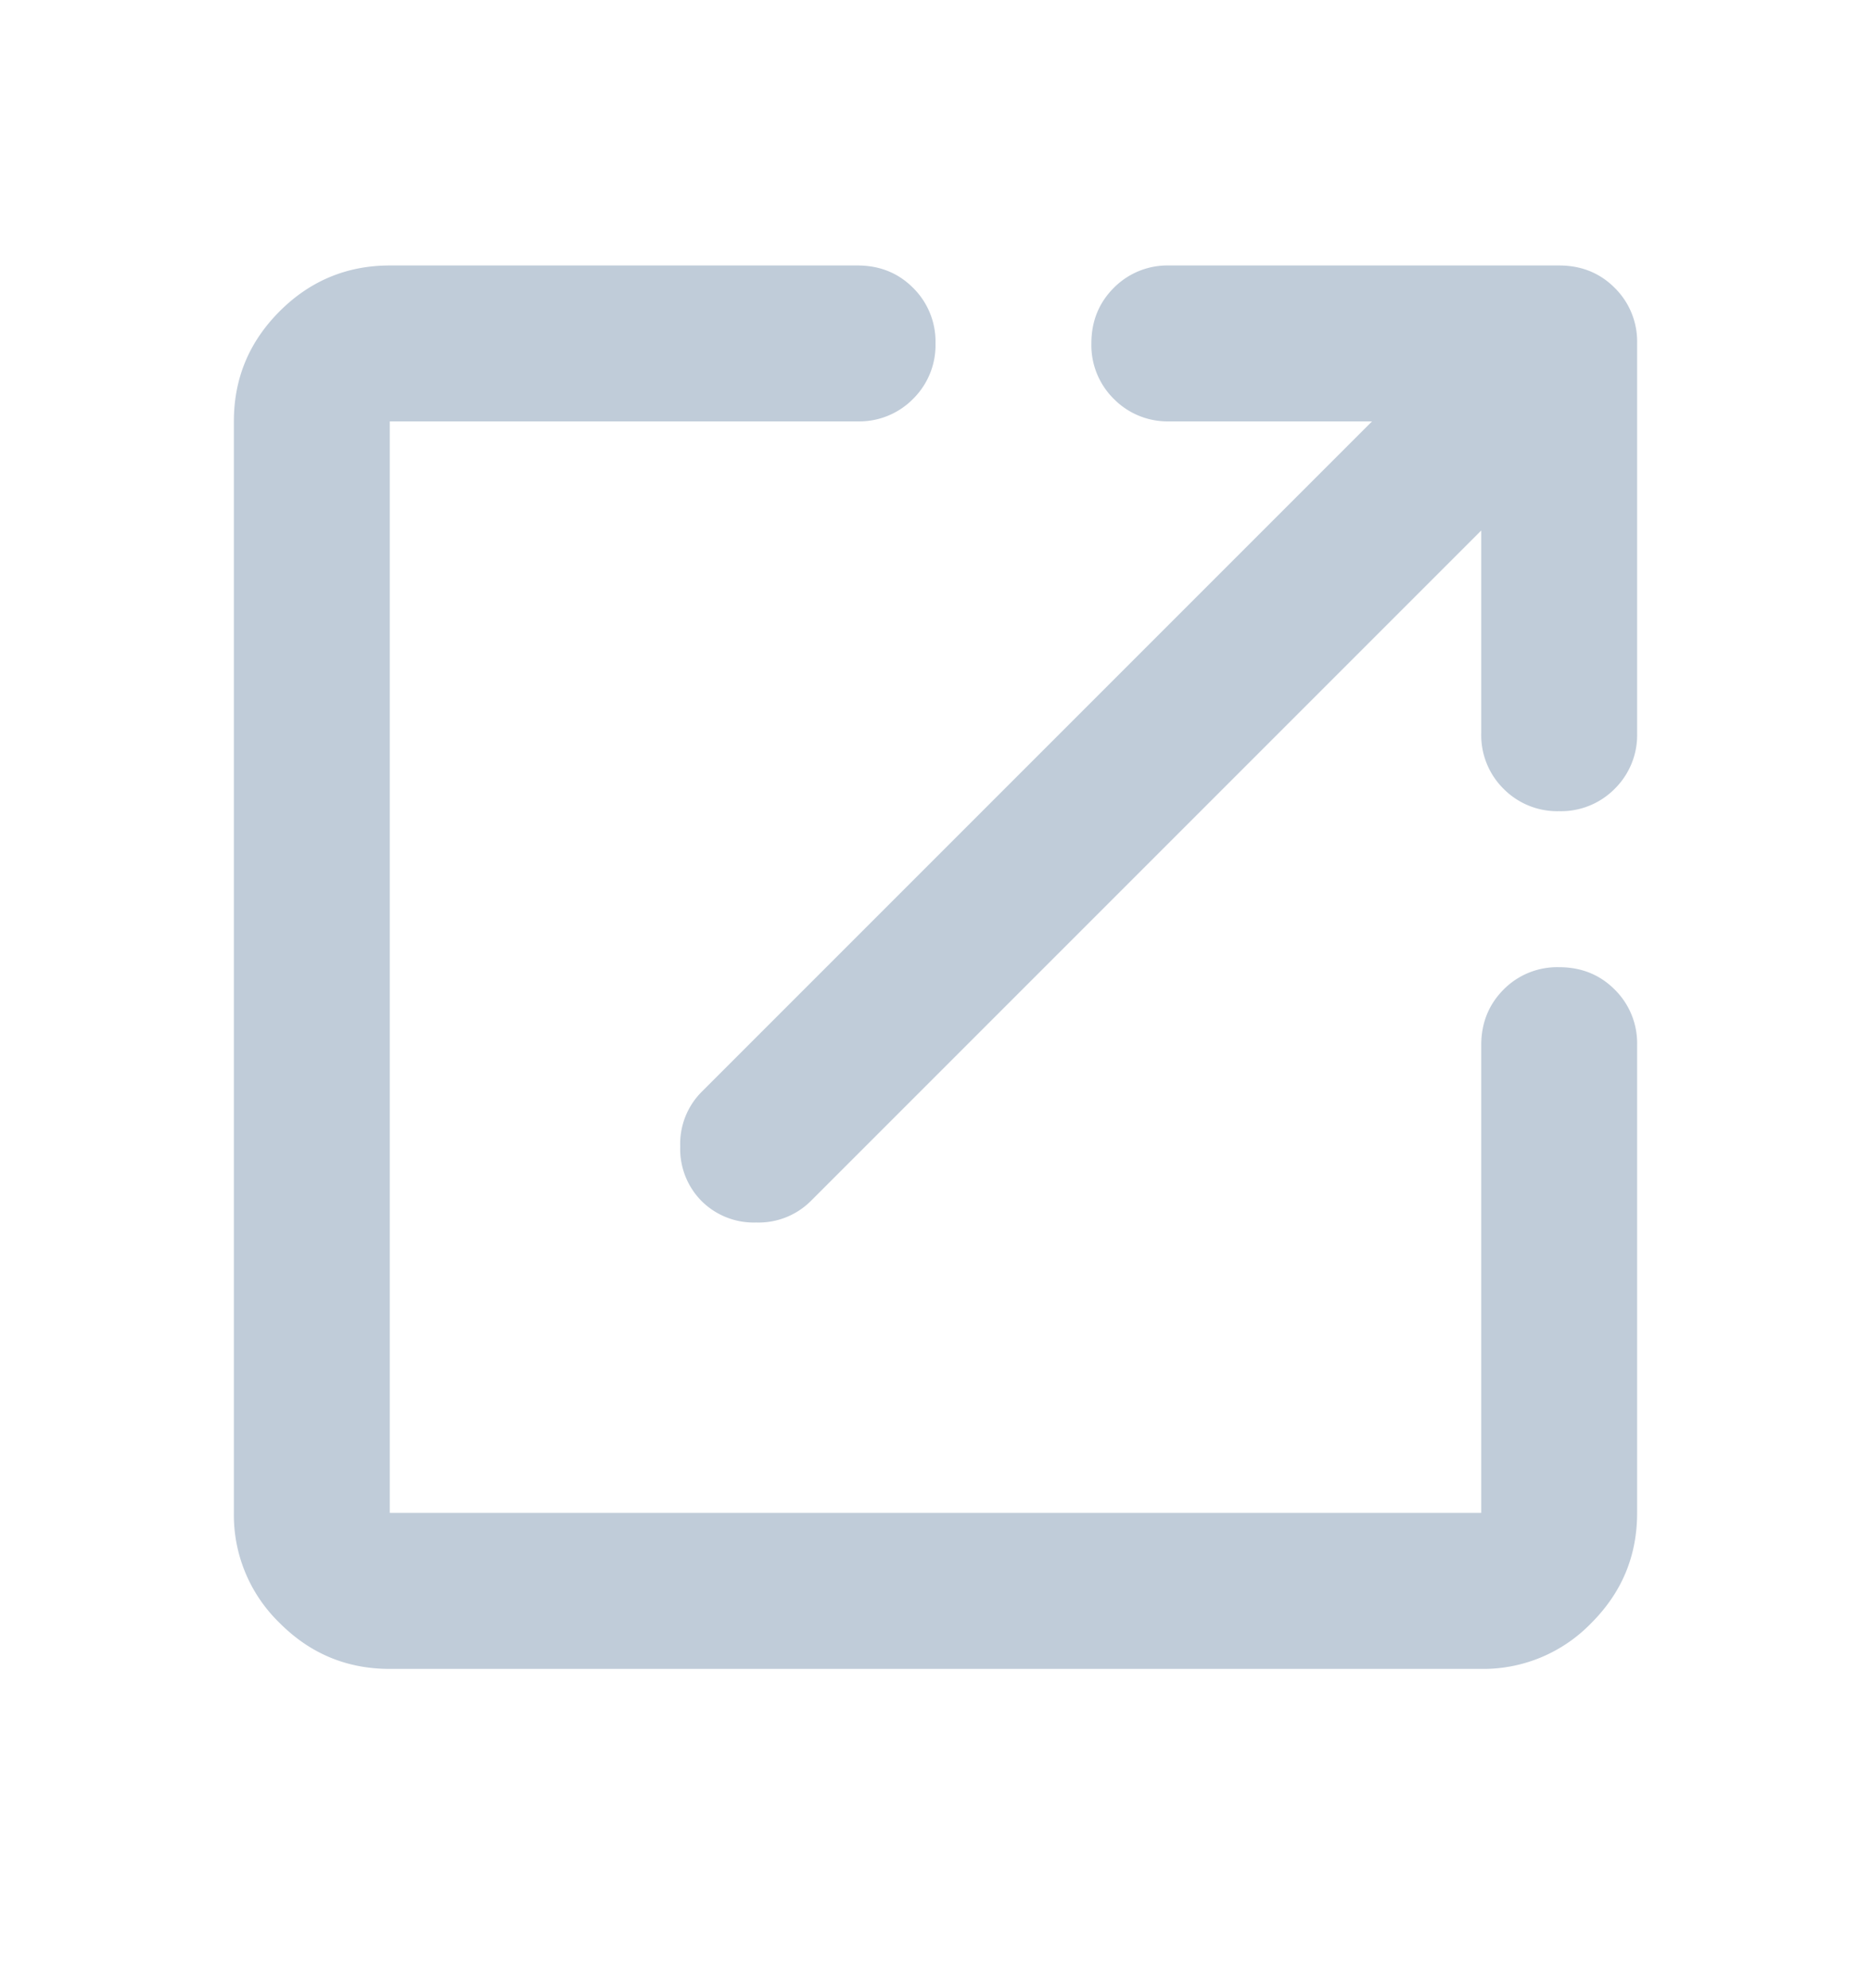 <svg xmlns="http://www.w3.org/2000/svg" width="16" height="17" fill="none" viewBox="0 0 16 17">
  <path fill="#C0CCD9" d="M3.333 14.27c-.366 0-.68-.13-.941-.392A1.284 1.284 0 0 1 2 12.936V3.603c0-.367.13-.68.392-.942.26-.26.575-.391.941-.391h4c.19 0 .348.064.475.191A.645.645 0 0 1 8 2.936a.645.645 0 0 1-.192.475.645.645 0 0 1-.475.192h-4v9.333h9.334v-4c0-.189.064-.347.191-.475a.645.645 0 0 1 .475-.191c.19 0 .348.064.475.191a.645.645 0 0 1 .192.475v4c0 .367-.13.68-.392.942a1.284 1.284 0 0 1-.941.392H3.333Zm9.334-9.734L6.933 10.27a.632.632 0 0 1-.466.183A.632.632 0 0 1 6 10.27a.632.632 0 0 1-.183-.467A.63.63 0 0 1 6 9.336l5.733-5.733H10a.645.645 0 0 1-.475-.192.645.645 0 0 1-.192-.475c0-.189.064-.347.192-.475A.645.645 0 0 1 10 2.27h3.333c.19 0 .348.064.475.191a.645.645 0 0 1 .192.475V6.27a.645.645 0 0 1-.192.475.645.645 0 0 1-.475.191.645.645 0 0 1-.475-.191.645.645 0 0 1-.191-.475V4.536Z"/>
</svg>
